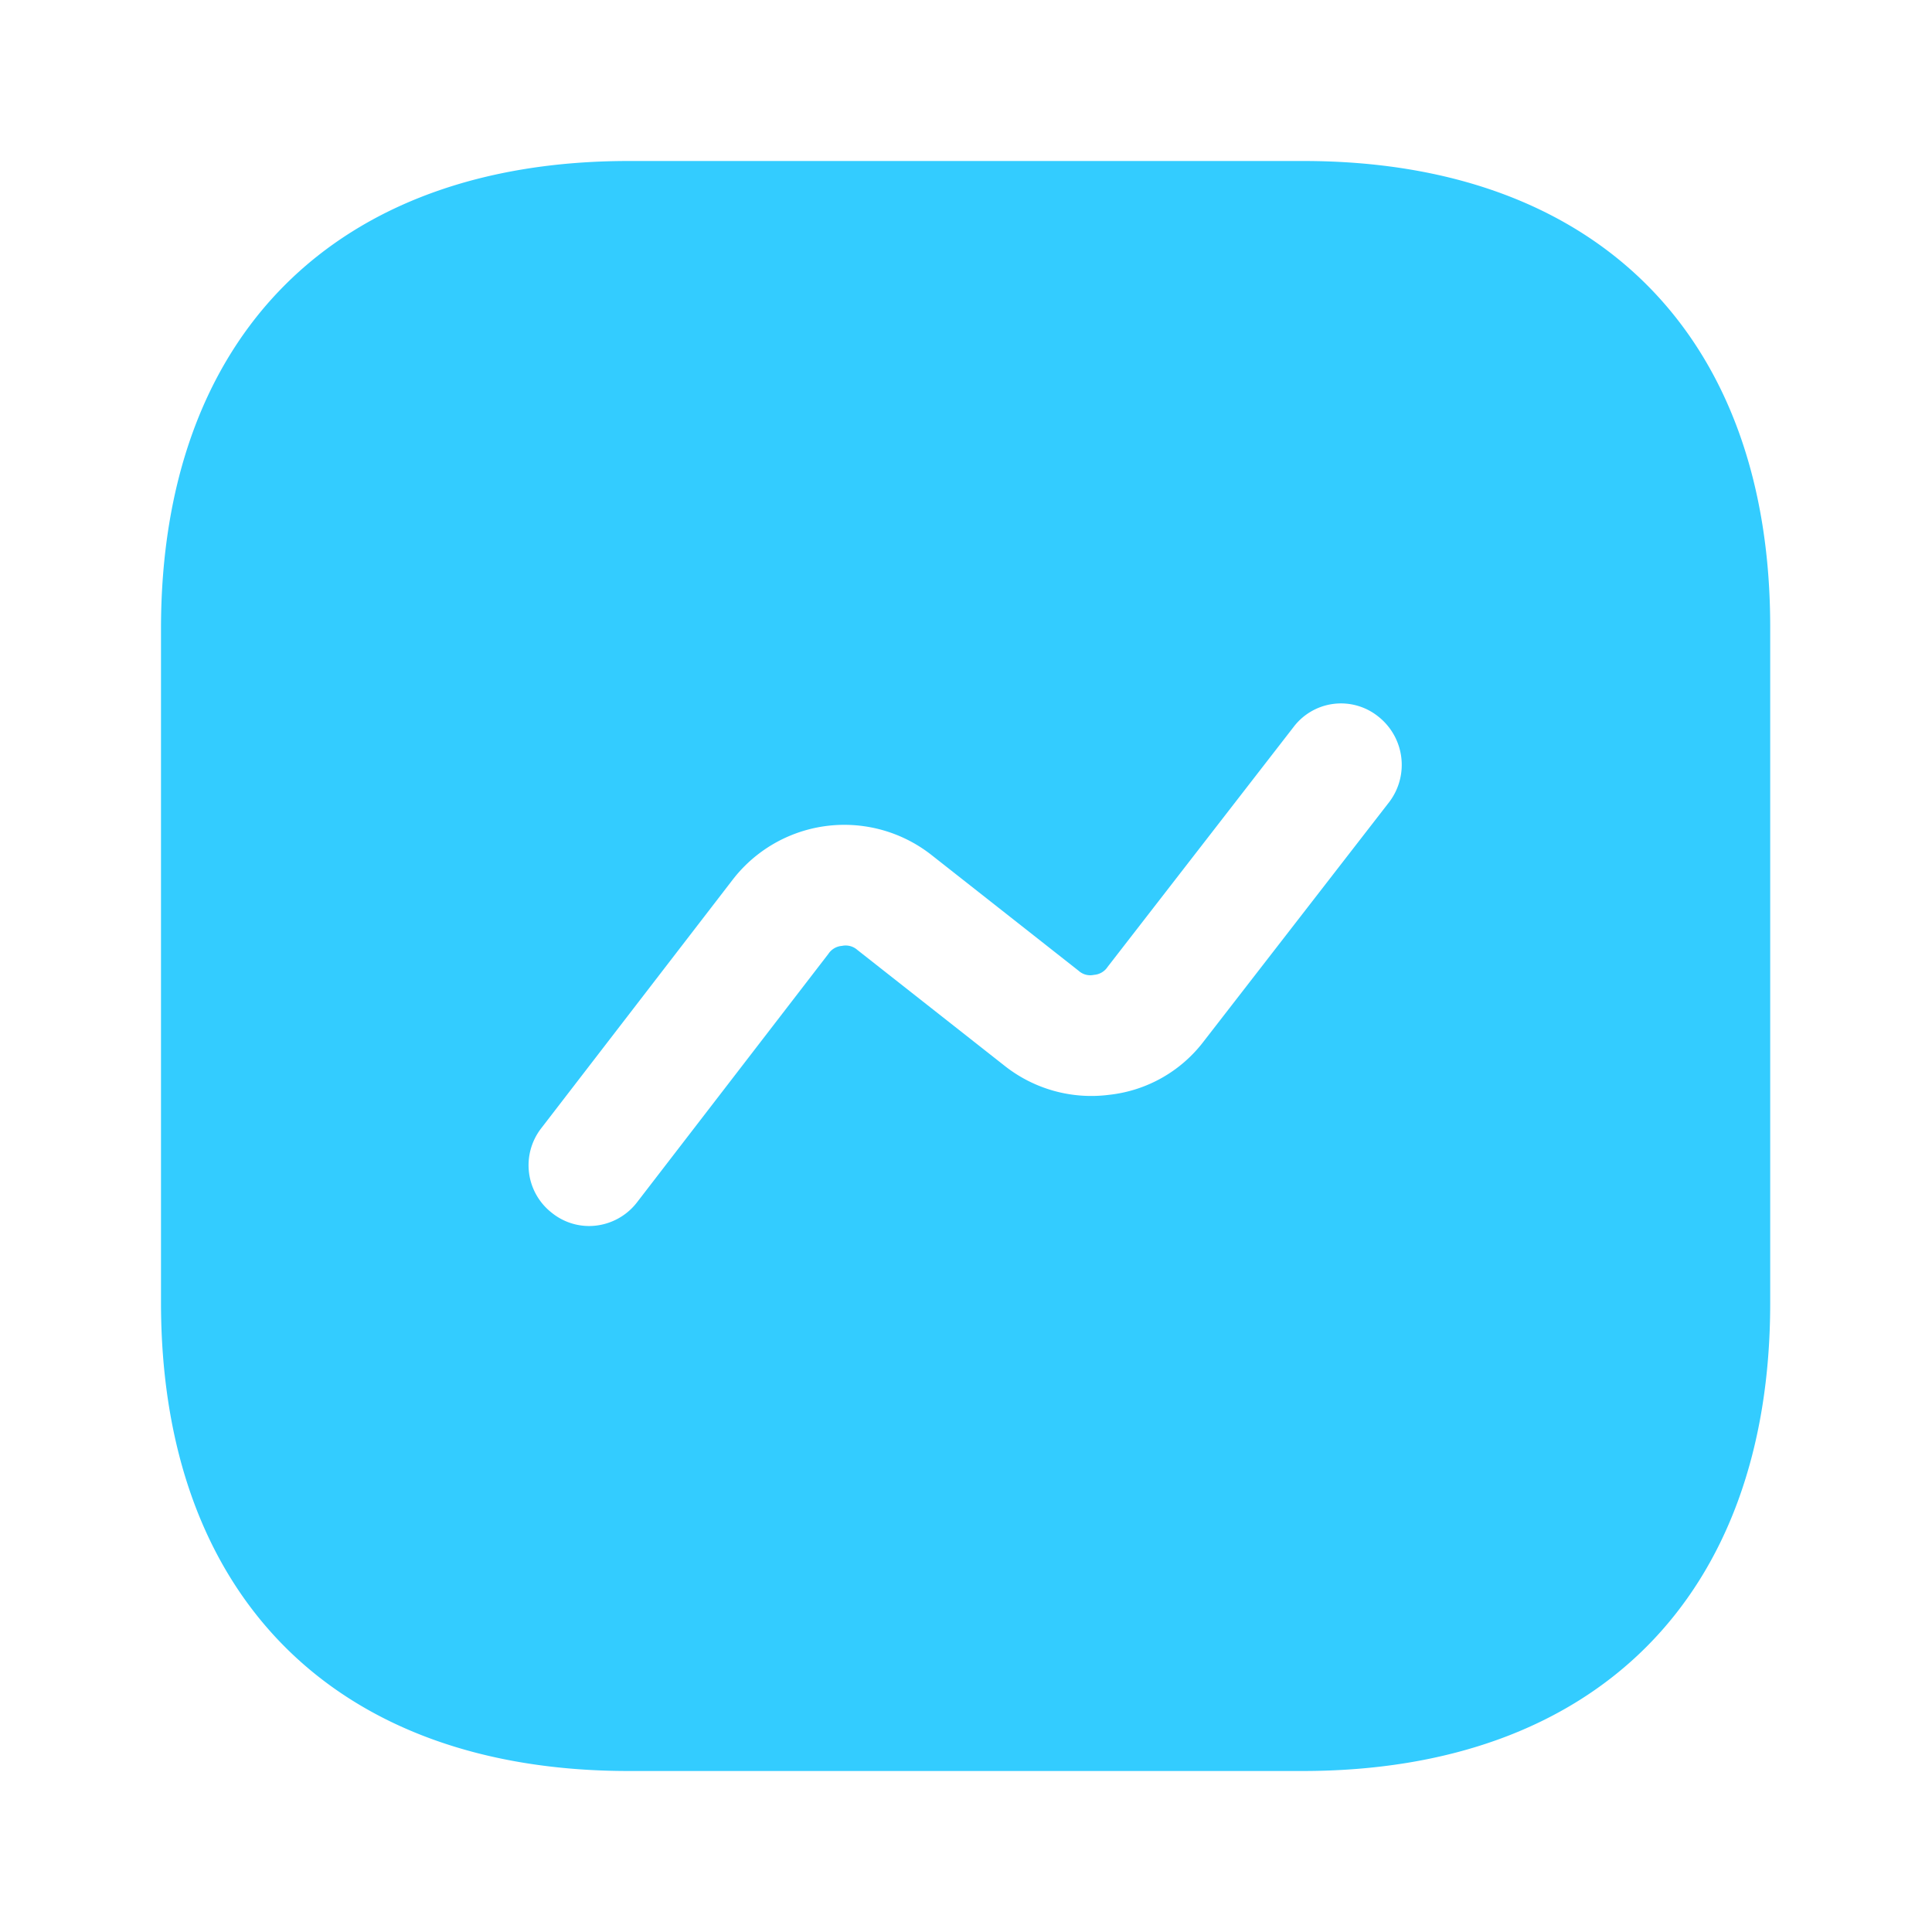 <svg xmlns="http://www.w3.org/2000/svg" width="24" height="24" viewBox="0 0 24 24">
  <g id="vuesax_bold_activity" data-name="vuesax/bold/activity" transform="translate(-364 -188)">
    <g id="activity">
      <path id="Vector" d="M14.19,0H5.81C2.17,0,0,2.17,0,5.81v8.37C0,17.83,2.17,20,5.81,20h8.37c3.64,0,5.81-2.17,5.81-5.81V5.81C20,2.17,17.83,0,14.19,0Zm1.07,7.96-2.31,2.98a1.707,1.707,0,0,1-1.17.66,1.735,1.735,0,0,1-1.3-.36L8.65,9.8a.219.219,0,0,0-.19-.05.222.222,0,0,0-.17.1L5.91,12.94a.753.753,0,0,1-.59.29.736.736,0,0,1-.46-.16.749.749,0,0,1-.14-1.05L7.1,8.93a1.752,1.752,0,0,1,2.47-.31l1.83,1.44a.214.214,0,0,0,.19.05.222.222,0,0,0,.17-.1l2.31-2.98a.739.739,0,0,1,1.05-.13A.764.764,0,0,1,15.26,7.96Z" transform="translate(366 190)" fill="#3cf"/>
      <path id="Vector-2" data-name="Vector" d="M0,0H24V24H0Z" transform="translate(388 212) rotate(180)" fill="none" opacity="0"/>
    </g>
  </g>
</svg>
